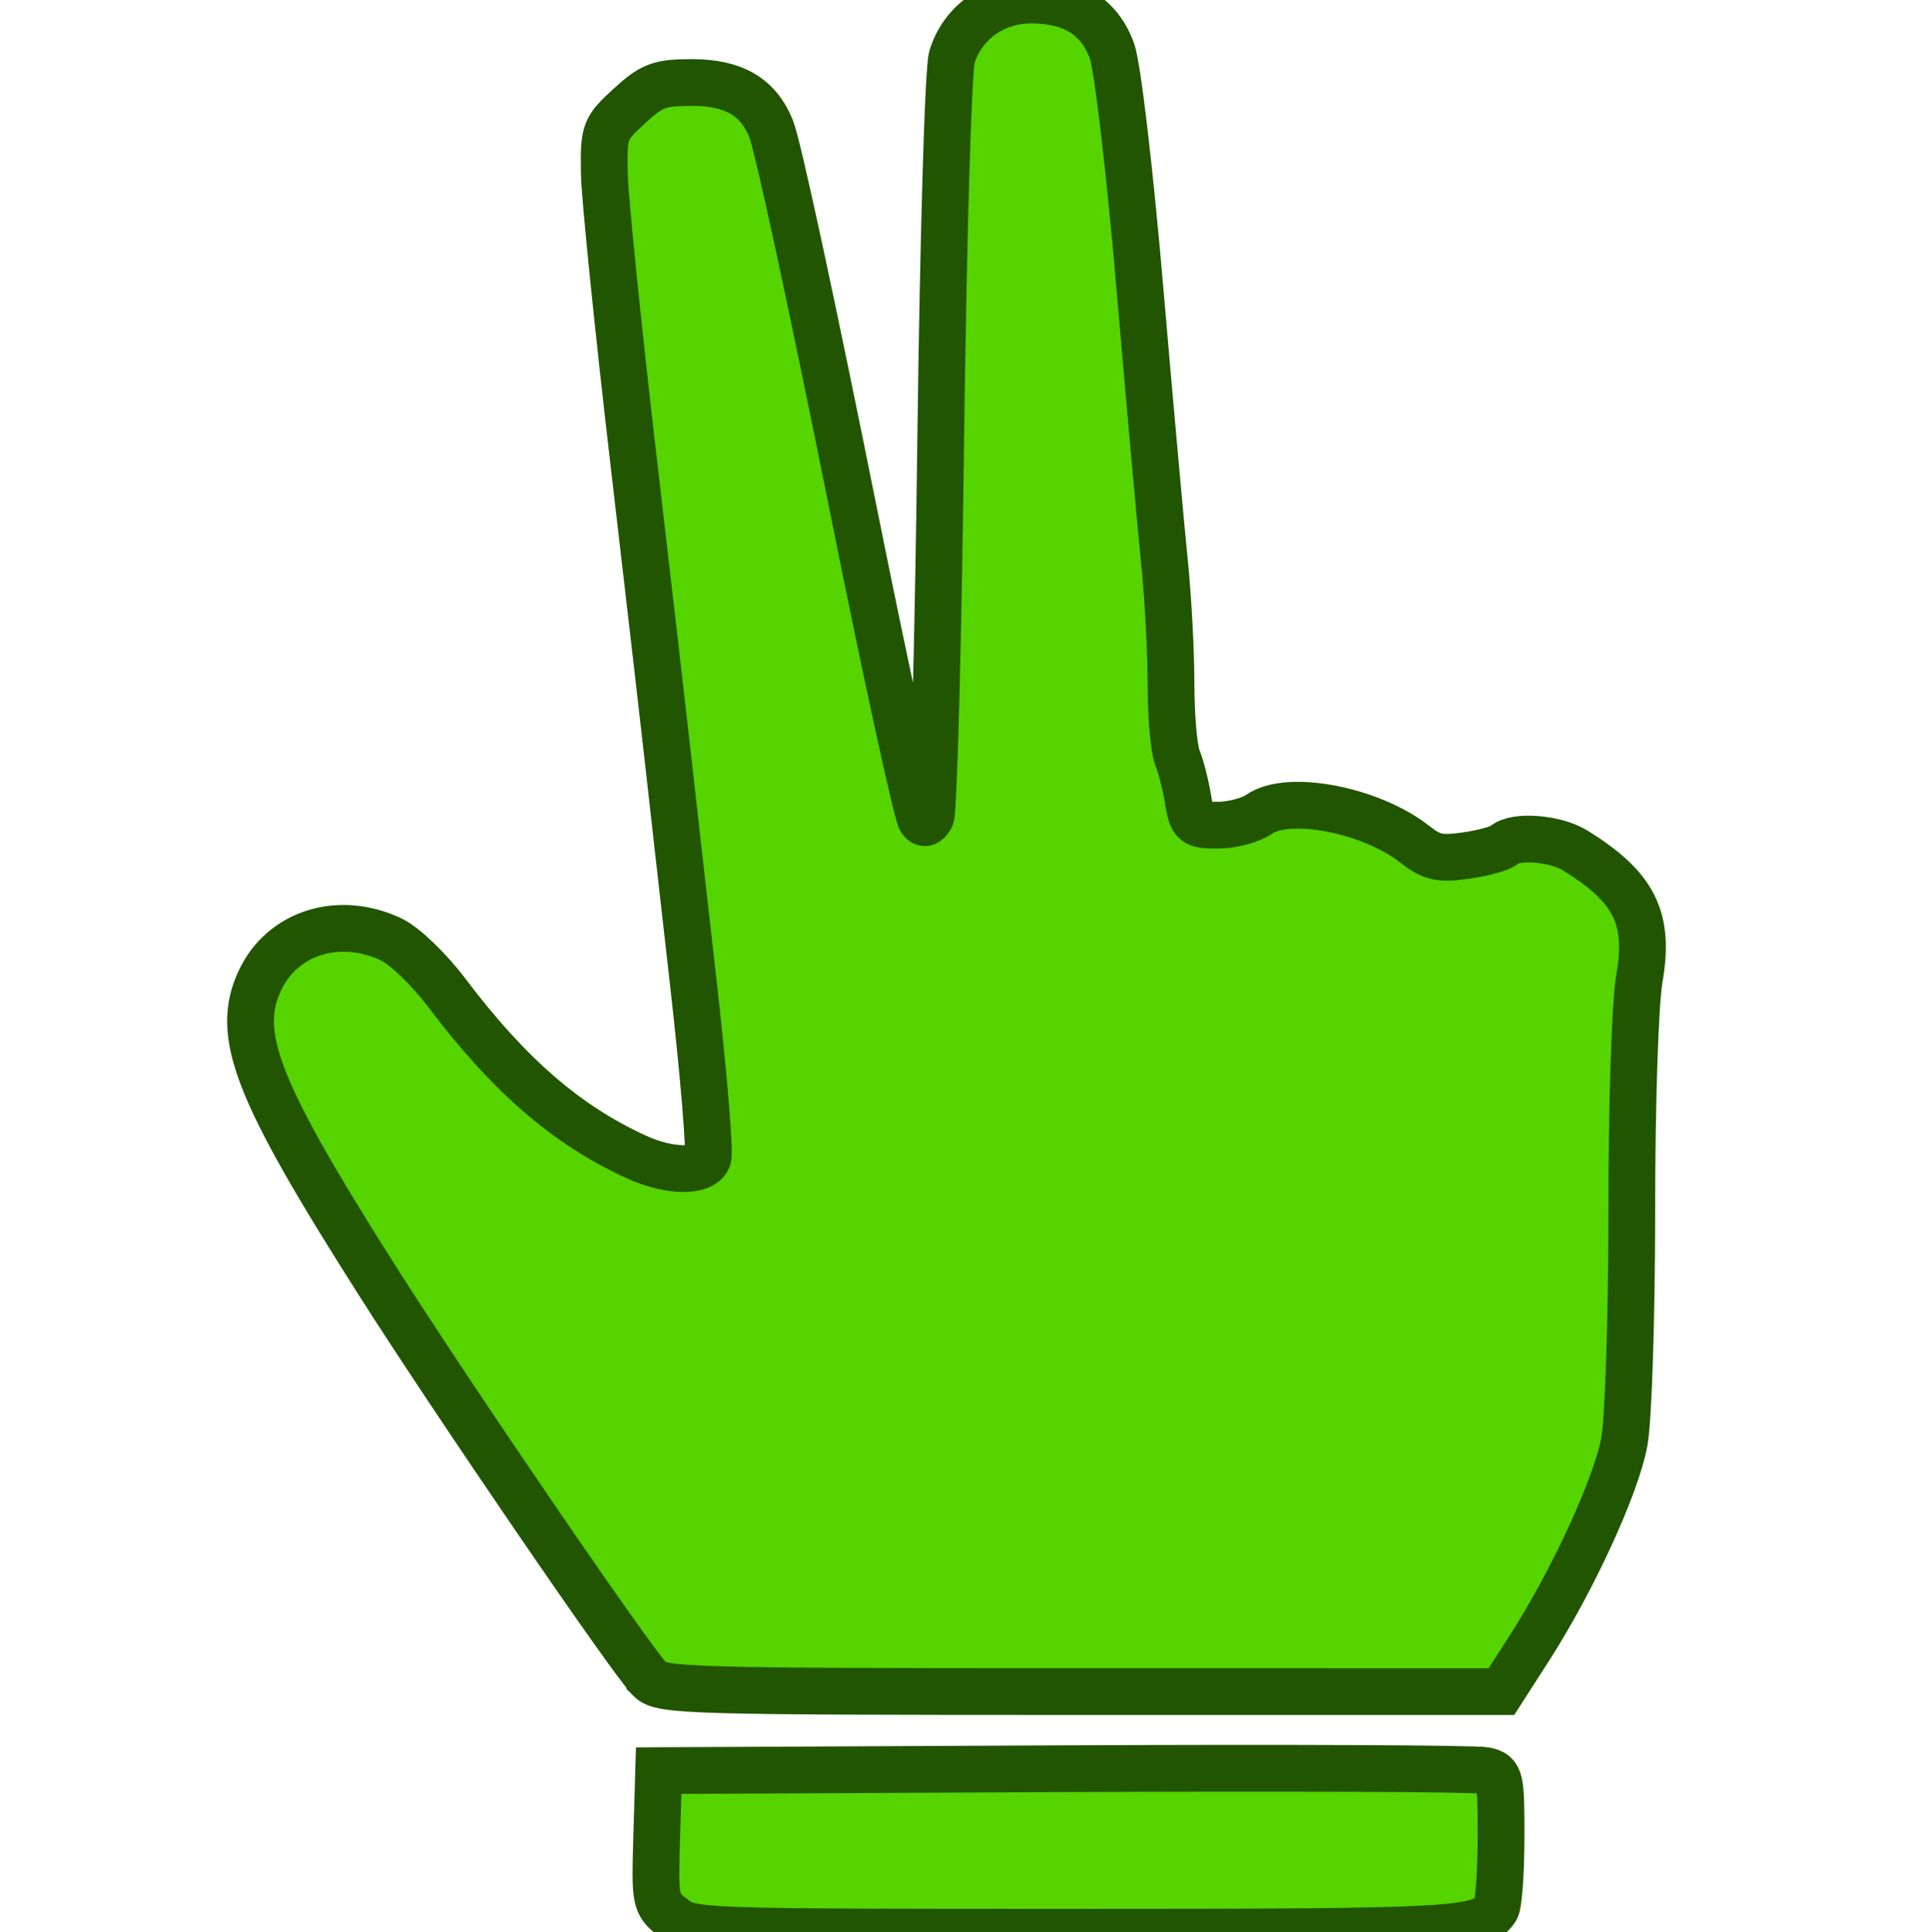 <?xml version="1.0" encoding="UTF-8" standalone="no"?>
<!-- Created with Inkscape (http://www.inkscape.org/) -->

<svg
   xmlns:dc="http://purl.org/dc/elements/1.1/"
   xmlns:cc="http://creativecommons.org/ns#"
   xmlns:rdf="http://www.w3.org/1999/02/22-rdf-syntax-ns#"
   xmlns:svg="http://www.w3.org/2000/svg"
   xmlns="http://www.w3.org/2000/svg"
   xmlns:sodipodi="http://sodipodi.sourceforge.net/DTD/sodipodi-0.dtd"
   xmlns:inkscape="http://www.inkscape.org/namespaces/inkscape"
   width="99mm"
   height="99.131mm"
   viewBox="0 0 99 99.131"
   version="1.1"
   id="svg72"
   inkscape:version="0.48.4 r9939"
   sodipodi:docname="scissors.svg">
  <defs
     id="defs66">
    <filter
       id="filter3014"
       inkscape:label="Glow"
       inkscape:menu="Shadows and Glows"
       inkscape:menu-tooltip="Glow of object's own color at the edges"
       color-interpolation-filters="sRGB">
      <feGaussianBlur
         id="feGaussianBlur3016"
         stdDeviation="5"
         result="result91" />
      <feComposite
         id="feComposite3018"
         in2="result91"
         in="SourceGraphic"
         operator="over" />
    </filter>
  </defs>
  <sodipodi:namedview
     id="base"
     pagecolor="#ffffff"
     bordercolor="#666666"
     borderopacity="1.0"
     inkscape:pageopacity="0.0"
     inkscape:pageshadow="2"
     inkscape:zoom="0.98994949"
     inkscape:cx="0.63021218"
     inkscape:cy="182.09049"
     inkscape:document-units="mm"
     inkscape:current-layer="layer1"
     showgrid="false"
     fit-margin-top="0"
     fit-margin-left="0"
     fit-margin-right="0"
     fit-margin-bottom="0"
     inkscape:window-width="769"
     inkscape:window-height="571"
     inkscape:window-x="684"
     inkscape:window-y="688"
     inkscape:window-maximized="0" />
  <g
     inkscape:label="Layer 1"
     inkscape:groupmode="layer"
     id="layer1"
     transform="translate(-54.218,-105.099)">
    <path
       inkscape:connector-curvature="0"
       id="path39"
       d="m 88.745,203.488 c -0.919,-0.723 -0.939,-0.823 -0.841,-4.145 l 0.101,-3.404 20.814,-0.098 c 11.448,-0.054 21.171,-0.011 21.608,0.095 0.752,0.182 0.793,0.362 0.788,3.449 -0.004,1.791 -0.122,3.431 -0.265,3.645 -0.762,1.141 -1.815,1.199 -21.531,1.199 -19.511,0 -19.742,-0.008 -20.673,-0.741 z m -1.192,-12.234 c -0.941,-0.941 -10.086,-14.319 -13.975,-20.443 -6.225,-9.804 -7.335,-12.652 -6.016,-15.434 1.162,-2.448 4.065,-3.344 6.734,-2.077 0.675,0.32 1.94,1.537 2.842,2.734 3.182,4.221 6.157,6.797 9.731,8.427 1.682,0.767 3.379,0.793 3.662,0.056 0.117,-0.304 -0.225,-4.392 -0.759,-9.084 -0.534,-4.692 -1.102,-9.721 -1.262,-11.176 -0.16,-1.455 -0.959,-8.361 -1.774,-15.346 -0.815,-6.985 -1.499,-13.704 -1.519,-14.931 -0.035,-2.145 0.015,-2.278 1.281,-3.44 1.159,-1.063 1.546,-1.208 3.216,-1.208 2.139,0 3.398,0.735 4.058,2.369 0.346,0.857 2.121,9.086 4.283,19.856 1.622,8.081 3.182,15.245 3.396,15.591 0.152,0.246 0.327,0.204 0.509,-0.121 0.153,-0.273 0.382,-8.905 0.51,-19.183 0.13,-10.487 0.385,-19.185 0.579,-19.822 0.536,-1.755 2.159,-2.922 4.065,-2.922 2.145,0 3.524,0.876 4.149,2.634 0.282,0.793 0.915,6.188 1.429,12.183 0.508,5.918 1.074,12.222 1.258,14.009 0.184,1.787 0.335,4.597 0.335,6.245 0,1.648 0.149,3.361 0.33,3.806 0.182,0.446 0.427,1.406 0.545,2.133 0.204,1.254 0.283,1.323 1.531,1.323 0.724,0 1.677,-0.252 2.117,-0.561 1.493,-1.046 5.74,-0.225 7.984,1.543 0.861,0.678 1.279,0.769 2.636,0.576 0.887,-0.126 1.763,-0.37 1.948,-0.541 0.552,-0.513 2.622,-0.353 3.646,0.283 3.04,1.886 3.829,3.464 3.288,6.572 -0.221,1.27 -0.39,6.44 -0.39,11.936 0,5.333 -0.169,10.638 -0.375,11.789 -0.408,2.279 -2.651,7.159 -4.893,10.648 l -1.417,2.205 H 109.709 c -20.166,0 -21.568,-0.04 -22.156,-0.628 z"
       style="fill:#55d400;stroke-width:2.399;stroke:#225500;stroke-miterlimit:4;stroke-dasharray:none;filter:url(#filter3014)"
       sodipodi:nodetypes="cccccccscccccccccccsccsssccscscccsccsccccccscccscc" />
  </g>
</svg>
